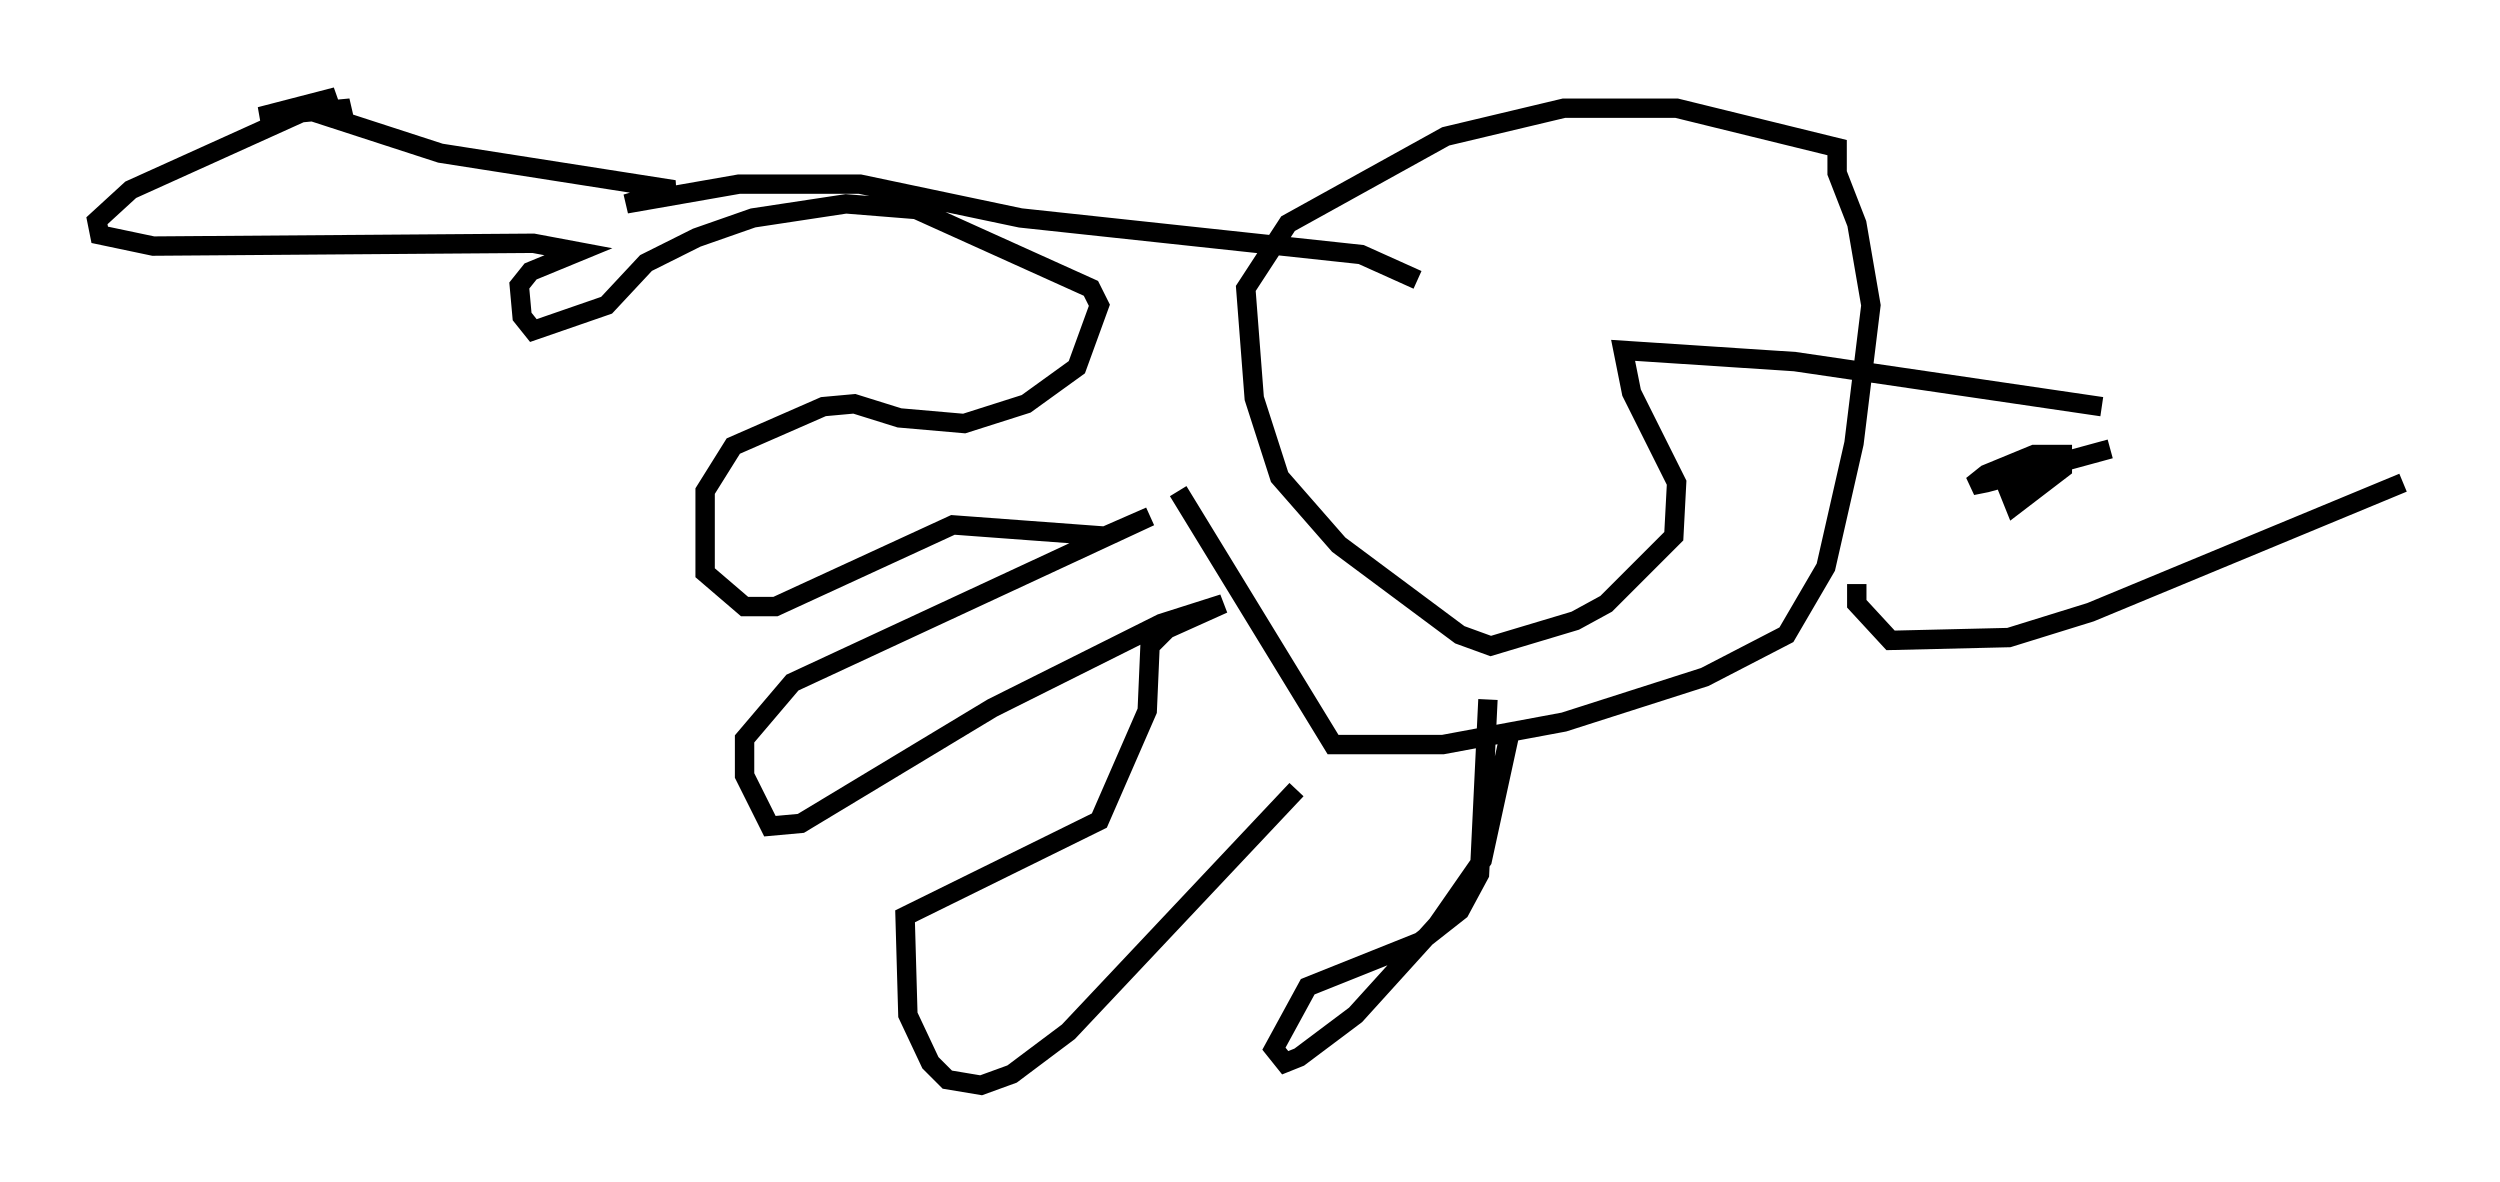 <?xml version="1.0" encoding="utf-8" ?>
<svg baseProfile="full" height="60.983" version="1.1" width="128.961" xmlns="http://www.w3.org/2000/svg" xmlns:ev="http://www.w3.org/2001/xml-events" xmlns:xlink="http://www.w3.org/1999/xlink"><defs /><rect fill="white" height="60.983" width="128.961" x="0" y="0" /><path d="M119.894, 25.626 m-11.475, -4.648 l-15.832, -2.324 -8.86, -0.581 l0.436, 2.179 2.324, 4.648 l-0.145, 2.76 -3.486, 3.486 l-1.598, 0.872 -4.358, 1.307 l-1.598, -0.581 -6.246, -4.648 l-3.05, -3.486 -1.307, -4.067 l-0.436, -5.665 2.179, -3.341 l8.134, -4.503 6.101, -1.453 l5.81, 0.0 8.279, 2.034 l0.0, 1.307 1.017, 2.615 l0.726, 4.212 -0.872, 7.117 l-1.453, 6.391 -2.034, 3.486 l-4.212, 2.179 -7.263, 2.324 l-6.246, 1.162 -5.665, 0.0 l-7.989, -13.073 m63.184, -0.436 l-16.123, 6.682 -4.212, 1.307 l-6.101, 0.145 -1.743, -1.888 l0.0, -1.017 m7.989, -5.229 l0.0, 0.0 m5.084, -1.743 l-6.391, 1.743 -0.726, 0.145 l0.726, -0.581 2.469, -1.017 l1.453, 0.0 0.0, 0.726 l-2.469, 1.888 -0.291, -0.726 l2.179, -0.872 m-27.888, 13.218 l-1.453, 6.682 -2.324, 3.341 l-4.212, 4.648 -2.905, 2.179 l-0.726, 0.291 -0.581, -0.726 l1.743, -3.196 5.81, -2.324 l2.034, -1.598 1.017, -1.888 l0.436, -9.006 m-9.877, 4.648 l-11.765, 12.492 -2.905, 2.179 l-1.598, 0.581 -1.743, -0.291 l-0.872, -0.872 -1.162, -2.469 l-0.145, -5.084 10.022, -4.939 l2.469, -5.665 0.145, -3.341 l0.872, -0.872 2.905, -1.307 l-3.196, 1.017 -8.715, 4.358 l-9.877, 5.955 -1.598, 0.145 l-1.307, -2.615 0.0, -1.888 l2.469, -2.905 18.447, -8.57 l-2.324, 1.017 -7.844, -0.581 l-9.151, 4.212 -1.598, 0.0 l-2.034, -1.743 0.0, -4.212 l1.453, -2.324 4.648, -2.034 l1.598, -0.145 2.324, 0.726 l3.341, 0.291 3.196, -1.017 l2.615, -1.888 1.162, -3.196 l-0.436, -0.872 -9.006, -4.067 l-3.631, -0.291 -4.793, 0.726 l-2.905, 1.017 -2.615, 1.307 l-2.034, 2.179 -3.777, 1.307 l-0.581, -0.726 -0.145, -1.598 l0.581, -0.726 2.469, -1.017 l-2.324, -0.436 -19.609, 0.145 l-2.76, -0.581 -0.145, -0.726 l1.743, -1.598 10.603, -4.793 l-3.922, 1.017 4.648, -0.436 l-1.162, 0.436 5.81, 1.888 l12.056, 1.888 -2.469, 0.726 l5.81, -1.017 6.246, 0.0 l8.279, 1.743 17.575, 1.888 l2.905, 1.307 " fill="none" stroke="black" stroke-width="1" /></svg>